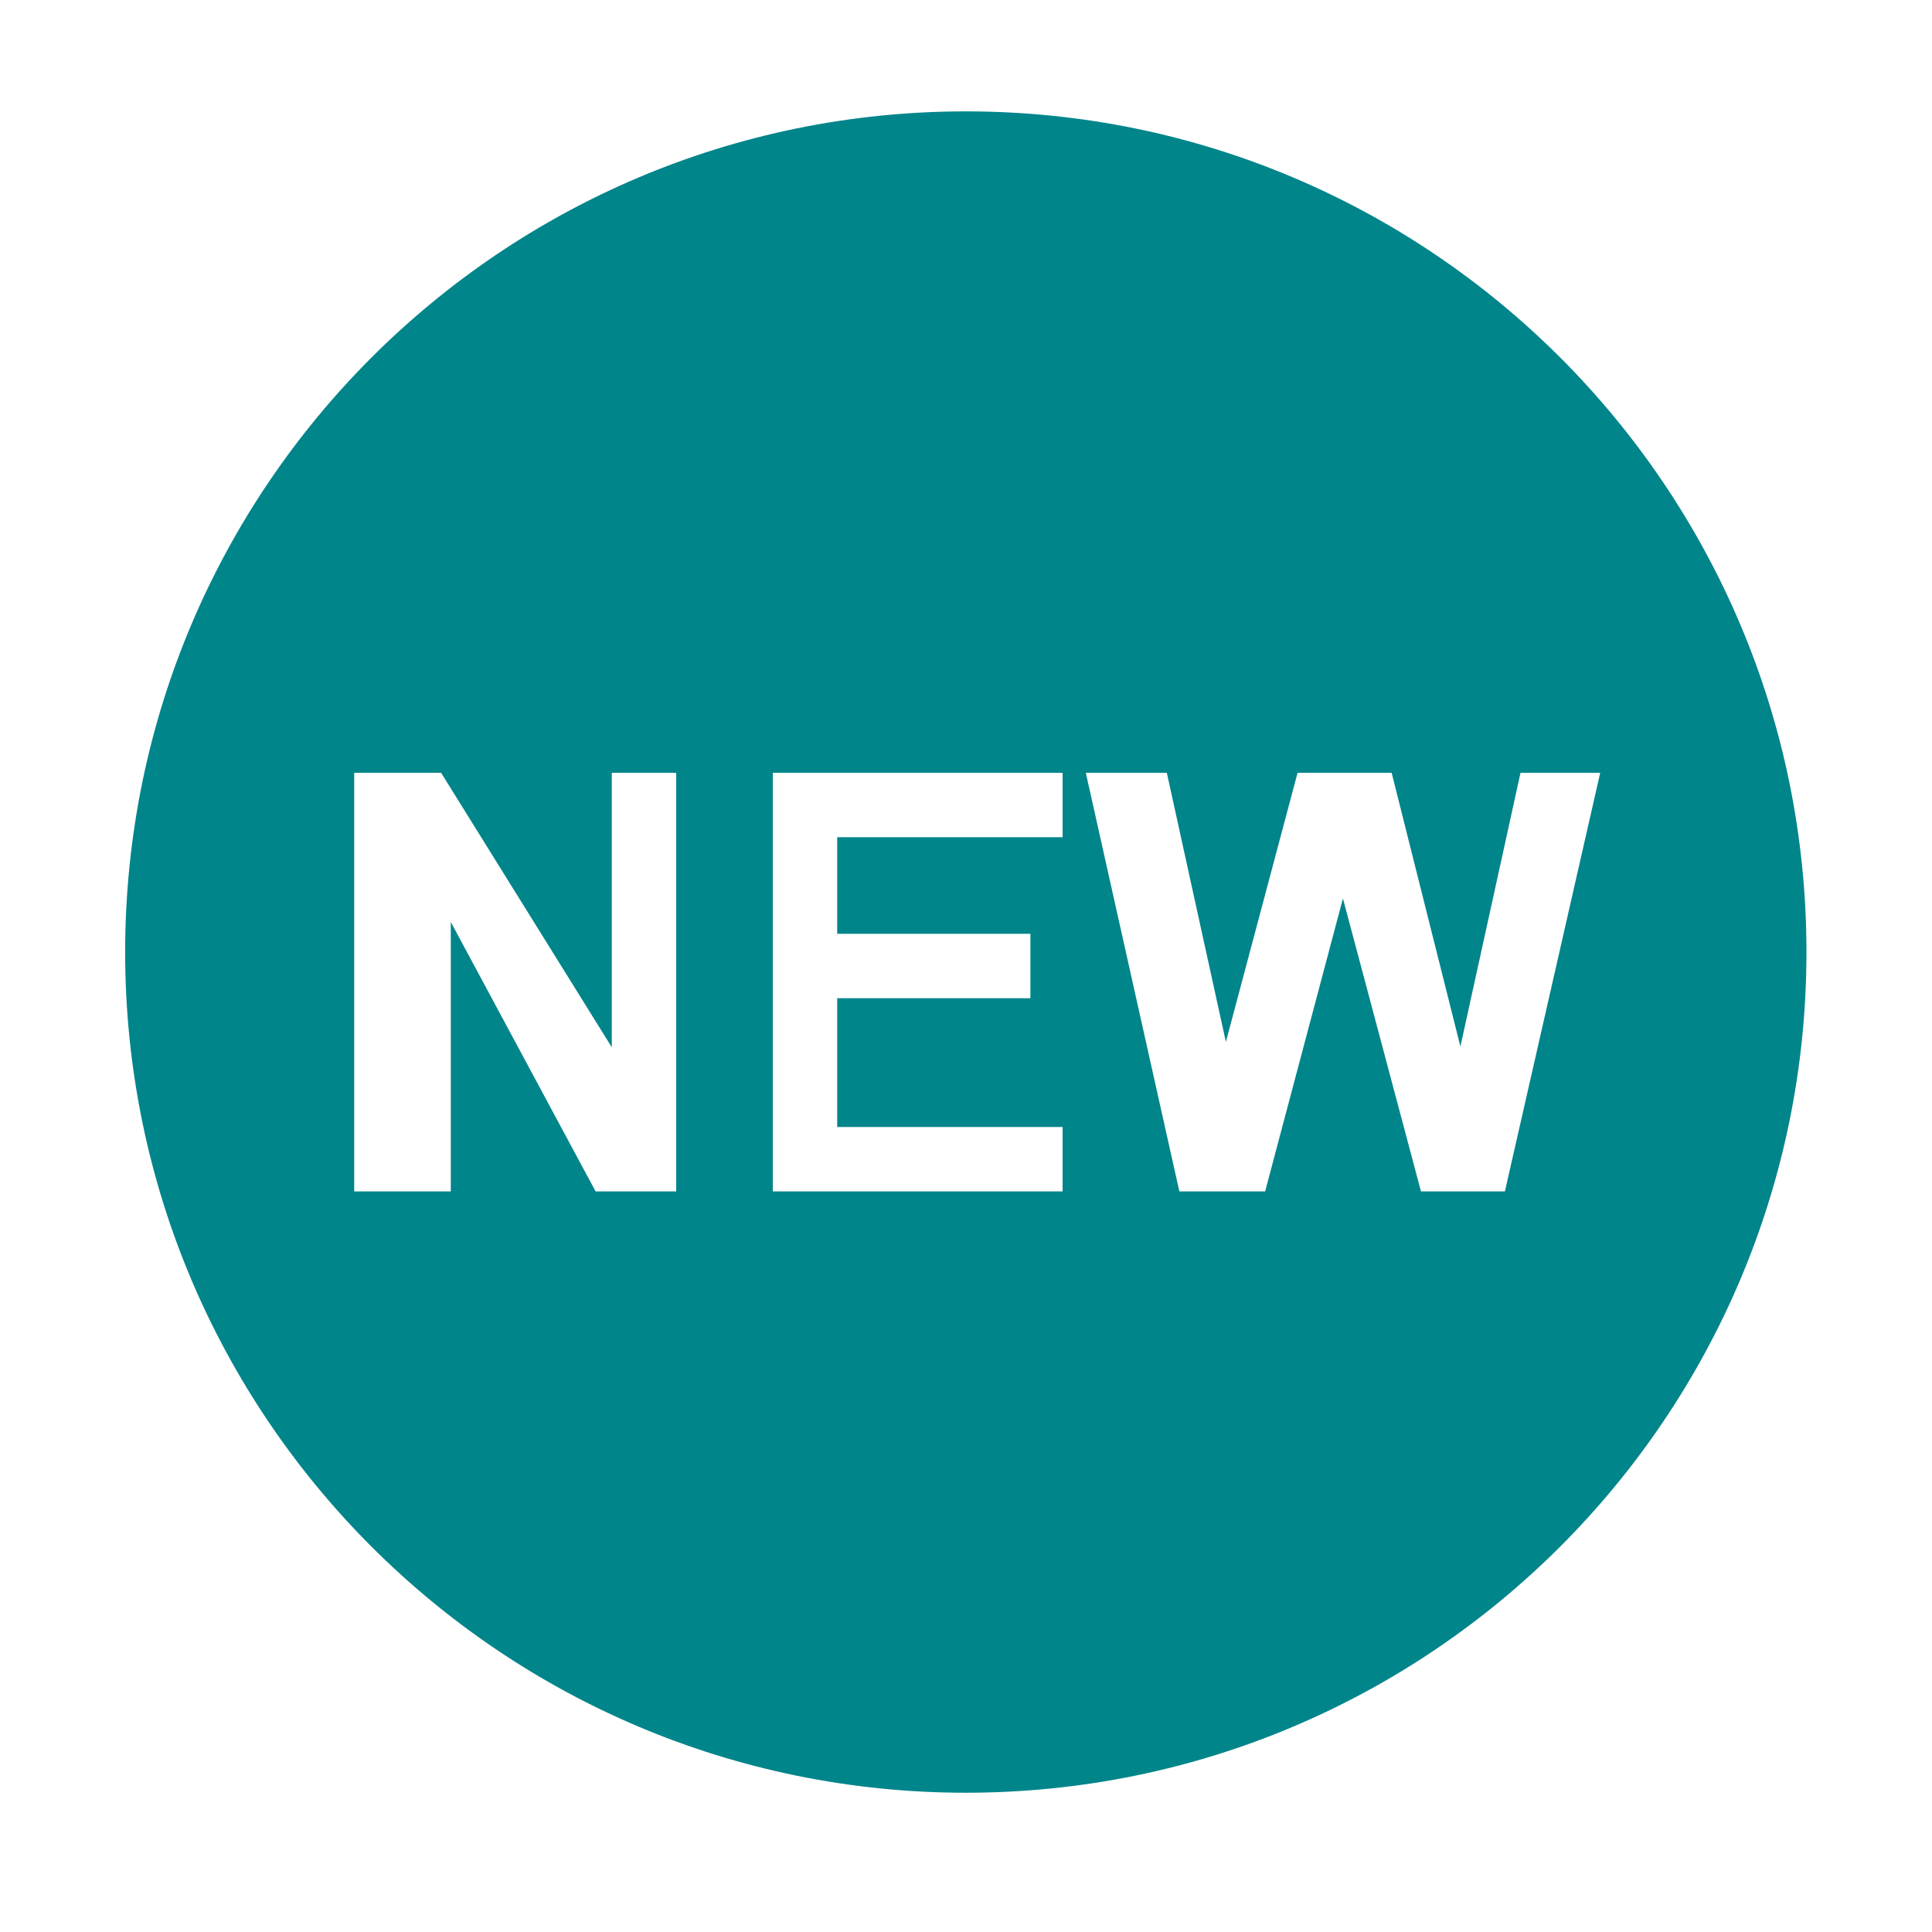<?xml version="1.0" encoding="utf-8"?>
<!-- Generator: Adobe Illustrator 15.1.0, SVG Export Plug-In . SVG Version: 6.00 Build 0)  -->
<!DOCTYPE svg PUBLIC "-//W3C//DTD SVG 1.1//EN" "http://www.w3.org/Graphics/SVG/1.1/DTD/svg11.dtd">
<svg version="1.1" id="レイヤー_1" xmlns="http://www.w3.org/2000/svg" xmlns:xlink="http://www.w3.org/1999/xlink" x="0px"
	 y="0px" width="60px" height="60px" viewBox="0 0 60 60" enable-background="new 0 0 60 60" xml:space="preserve">
<g>
	<path fill="#00858A" d="M29.997,3.459c-14.42,0-26.11,11.689-26.11,26.11c0,14.419,11.689,26.106,26.11,26.106
		c14.419,0,26.104-11.688,26.104-26.106C56.103,15.148,44.416,3.459,29.997,3.459z M21,37h-2.503L14,28.633V37h-3V24h2.699
		L19,32.525V24h2V37z M33,37h-9V24h9v2h-7v3h6v2h-6v4h7V37z M46.736,37H44.13l-2.424-9.098L39.29,37h-2.664l-2.905-13h2.516
		l1.834,8.358L40.297,24h2.922l2.135,8.5l1.867-8.5h2.475L46.736,37z"/>
</g>
</svg>
